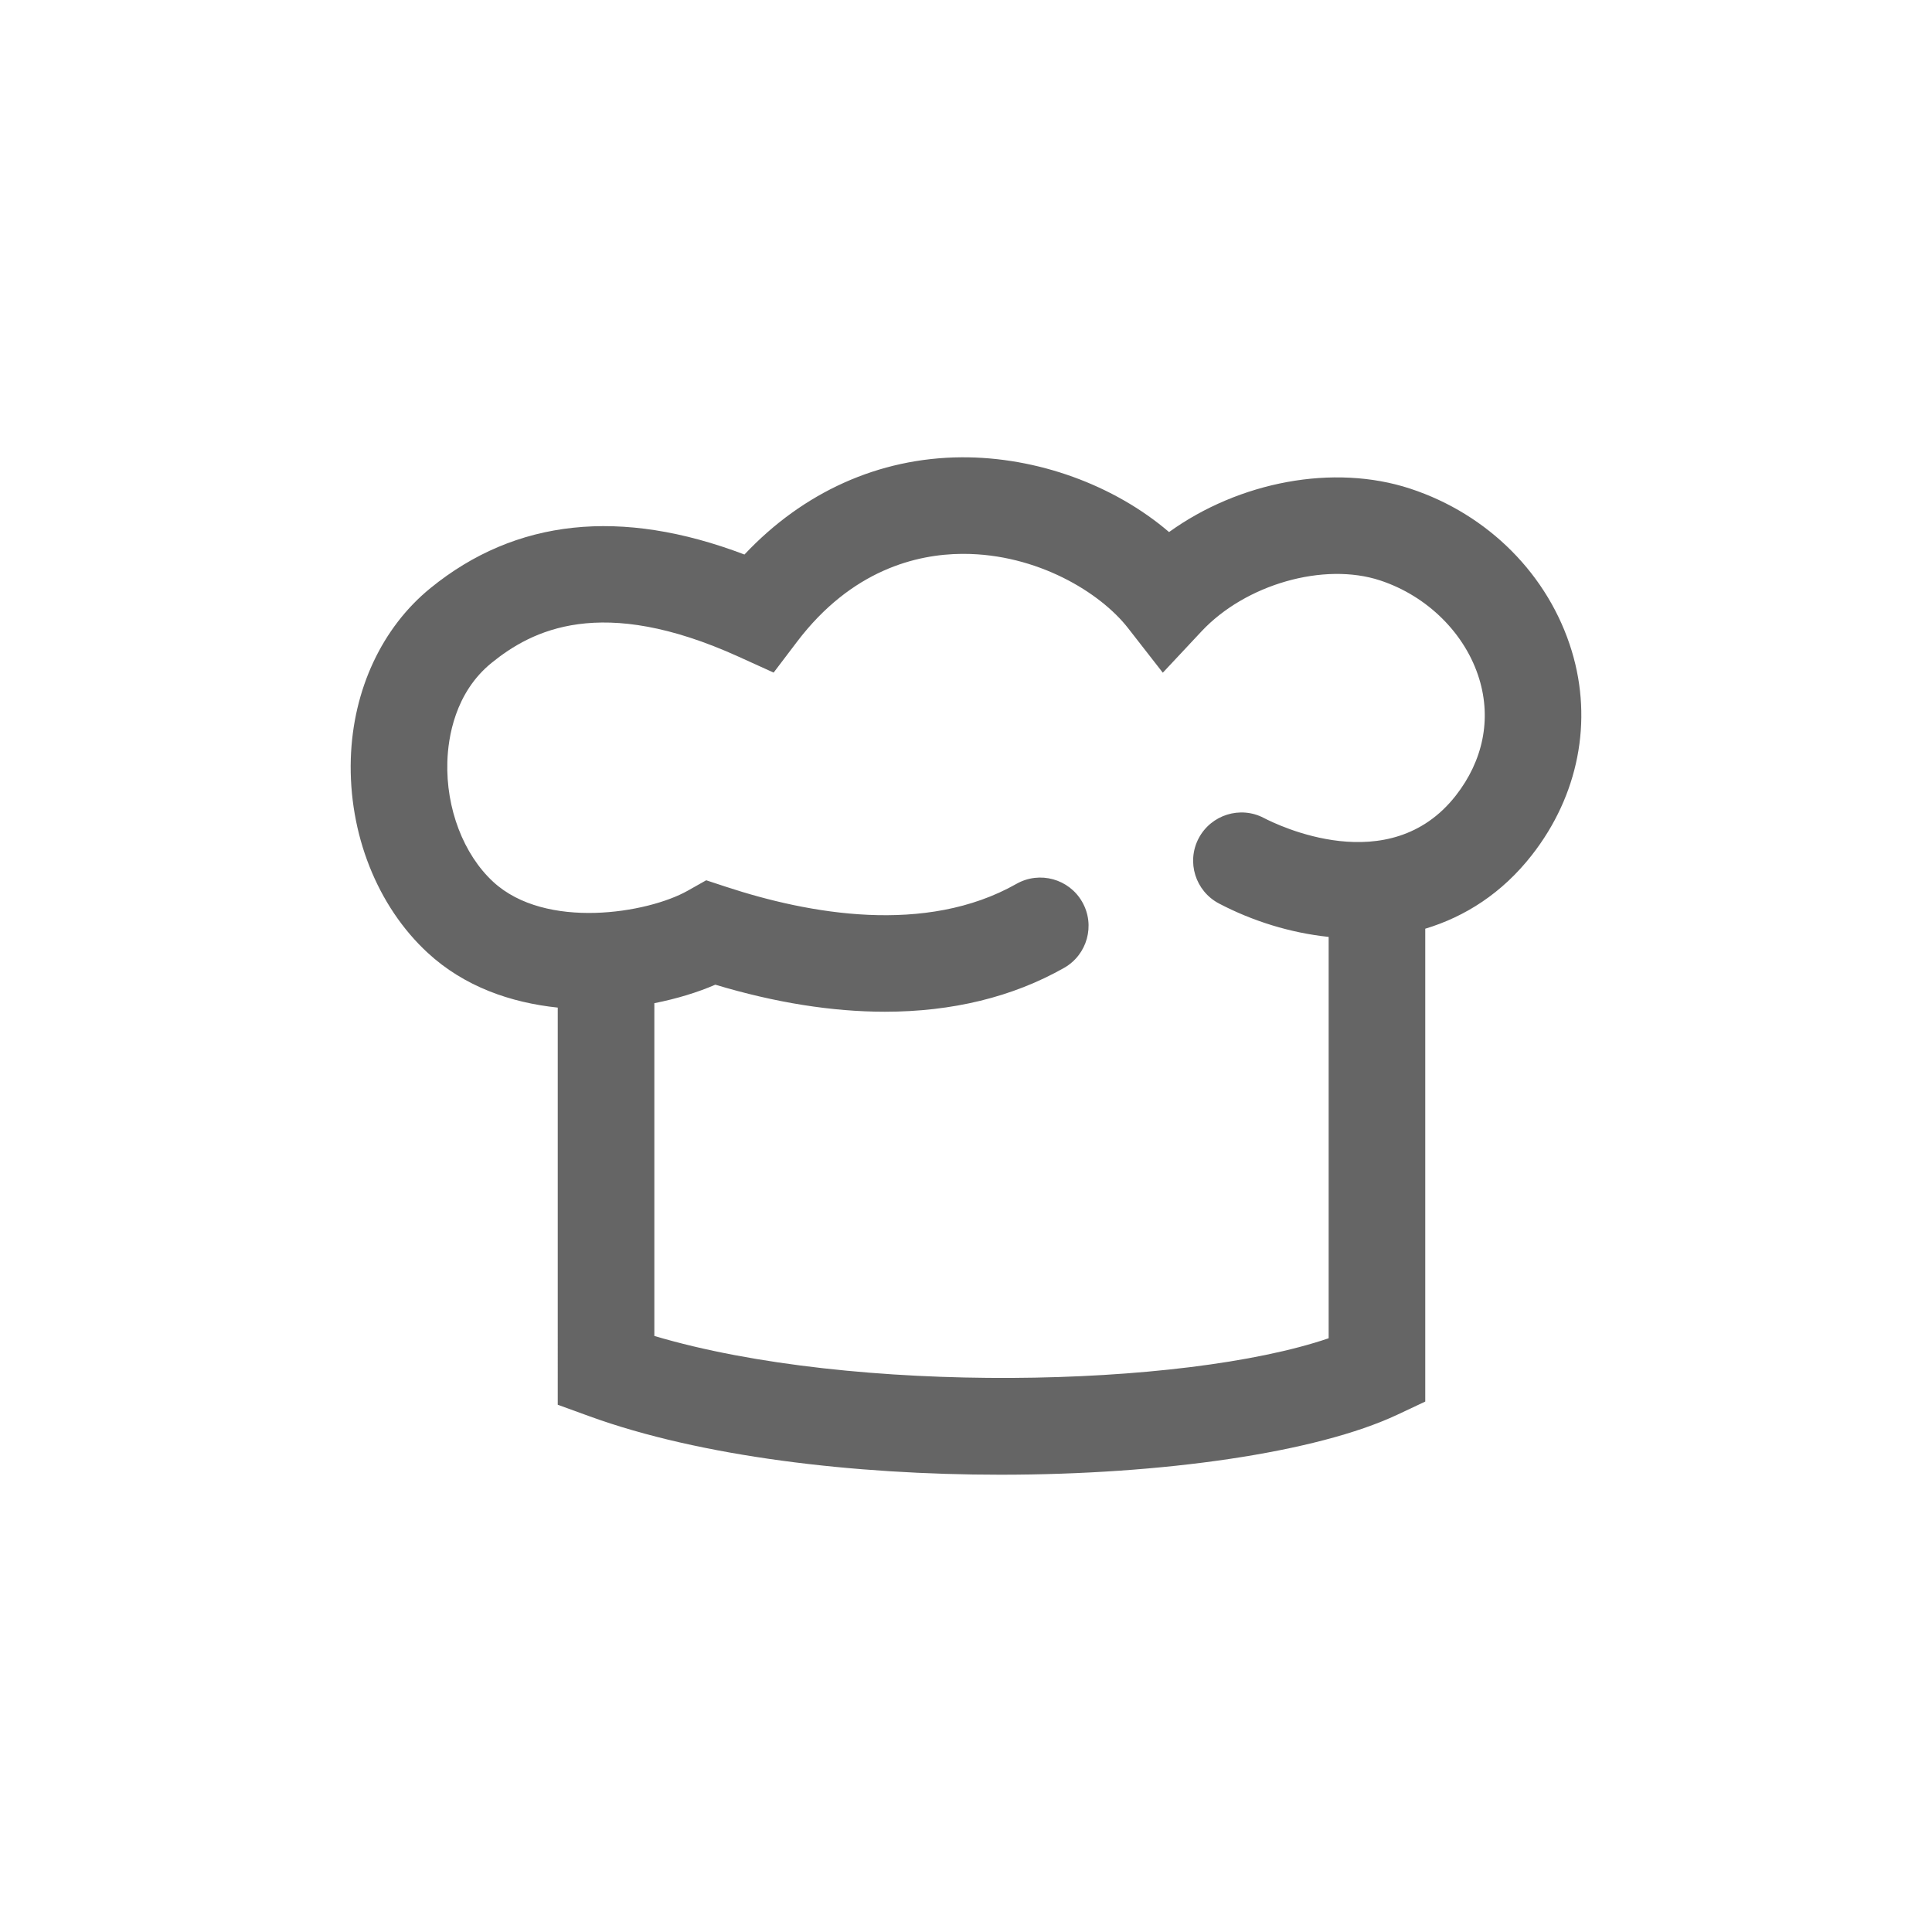 <?xml version="1.0" ?><!DOCTYPE svg  PUBLIC '-//W3C//DTD SVG 1.1//EN'  'http://www.w3.org/Graphics/SVG/1.1/DTD/svg11.dtd'><svg enable-background="new 0 0 100 100" id="Layer_1" version="1.1" viewBox="0 0 100 100" xml:space="preserve" xmlns="http://www.w3.org/2000/svg" xmlns:xlink="http://www.w3.org/1999/xlink"><g><path d="M81.355,33.699c-1.195-3.935-4.318-7.076-8.357-8.405c-3.975-1.308-8.873-0.358-12.488,2.245   c-2.836-2.428-6.822-3.893-10.748-3.869c-4.268,0.029-8.191,1.801-11.229,5.032c-6.391-2.428-11.846-1.845-16.246,1.733   c-2.512,2.04-4.016,5.259-4.129,8.83c-0.121,3.884,1.367,7.642,3.981,10.054c1.903,1.756,4.306,2.579,6.73,2.834V72.71l1.646,0.598   c5.752,2.09,13.68,3.023,21.273,3.023c8.377,0,16.348-1.137,20.547-3.11l1.436-0.676V48.07c2.054-0.62,3.972-1.832,5.517-3.809   C81.702,41.176,82.454,37.327,81.355,33.699z M75.351,41.18c-3.432,4.385-9.279,1.5-9.934,1.158   c-1.219-0.64-2.732-0.167-3.375,1.054c-0.641,1.223-0.168,2.733,1.055,3.374c1.726,0.905,3.681,1.518,5.674,1.728v20.774   c-7.529,2.571-24.608,2.943-34.902-0.119V51.925c1.157-0.231,2.237-0.558,3.156-0.958c3.107,0.934,6.051,1.4,8.779,1.4   c3.478,0,6.605-0.758,9.273-2.27c1.201-0.681,1.623-2.207,0.941-3.408c-0.68-1.201-2.209-1.621-3.406-0.941   c-4.703,2.664-10.756,1.558-15.01,0.16l-1.049-0.345l-0.961,0.542c-2.07,1.167-7.354,2.041-10.064-0.462   c-1.539-1.42-2.449-3.804-2.373-6.221c0.039-1.246,0.389-3.566,2.283-5.107c2.078-1.688,5.664-3.558,12.787-0.327l1.818,0.825   l1.207-1.591c2.832-3.735,6.209-4.538,8.543-4.554h0.072c3.799,0,7.076,1.986,8.523,3.843l1.799,2.308l2-2.137   c2.277-2.436,6.334-3.599,9.246-2.64c2.457,0.808,4.424,2.765,5.135,5.107C77.2,37.228,76.767,39.37,75.351,41.18z" fill="#656565"/></g></svg>